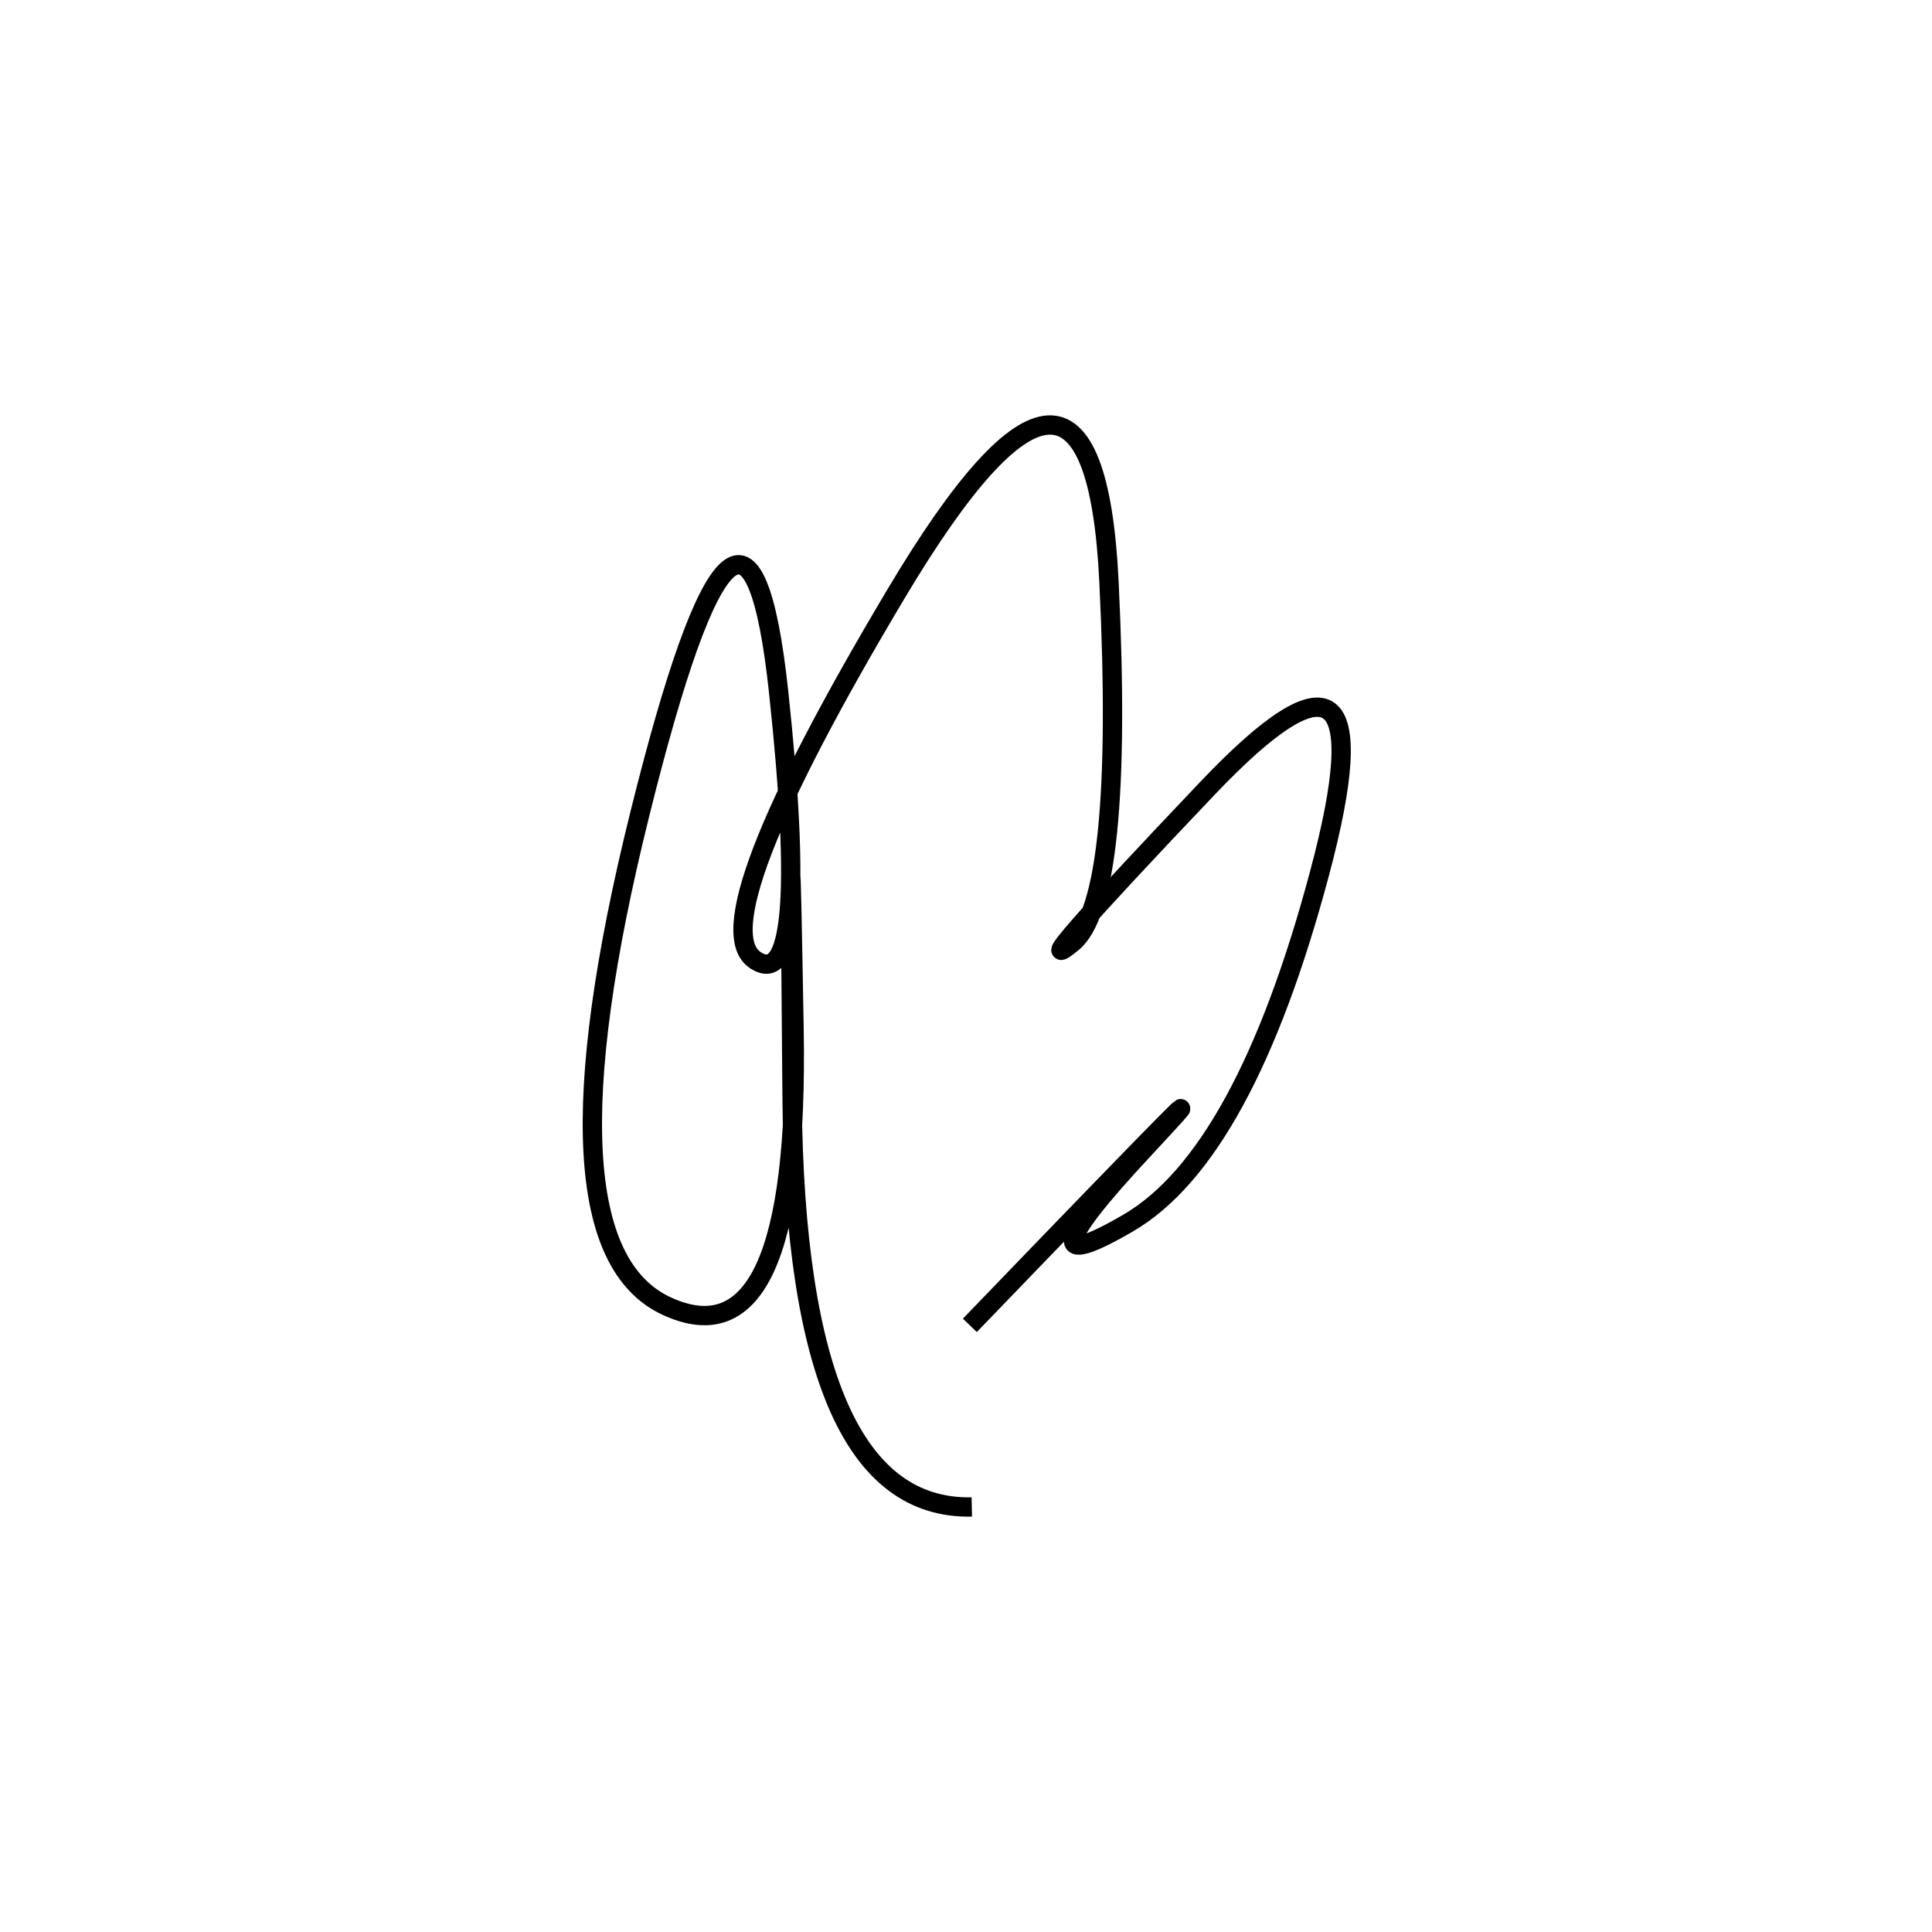 <svg xmlns="http://www.w3.org/2000/svg" viewBox="3 -1 500 500"><rect x="-250" y="-250" width="1000" height="1000" fill="#fff"></rect><path d="M254 342 Q332 261 298.5 297 Q265 333 295 315.5 Q325 298 344.5 225 Q364 152 315.5 203 Q267 254 280.5 243 Q294 232 290 149.5 Q286 67 235 152.5 Q184 238 198.5 247.5 Q213 257 204.5 178 Q196 99 168.5 210 Q141 321 175.5 337 Q210 353 208.5 265.5 Q207 178 208 284 Q209 390 254.5 389" style="stroke:hsl(296, 70%, 46%); stroke-width:5px; fill: none;"></path></svg>